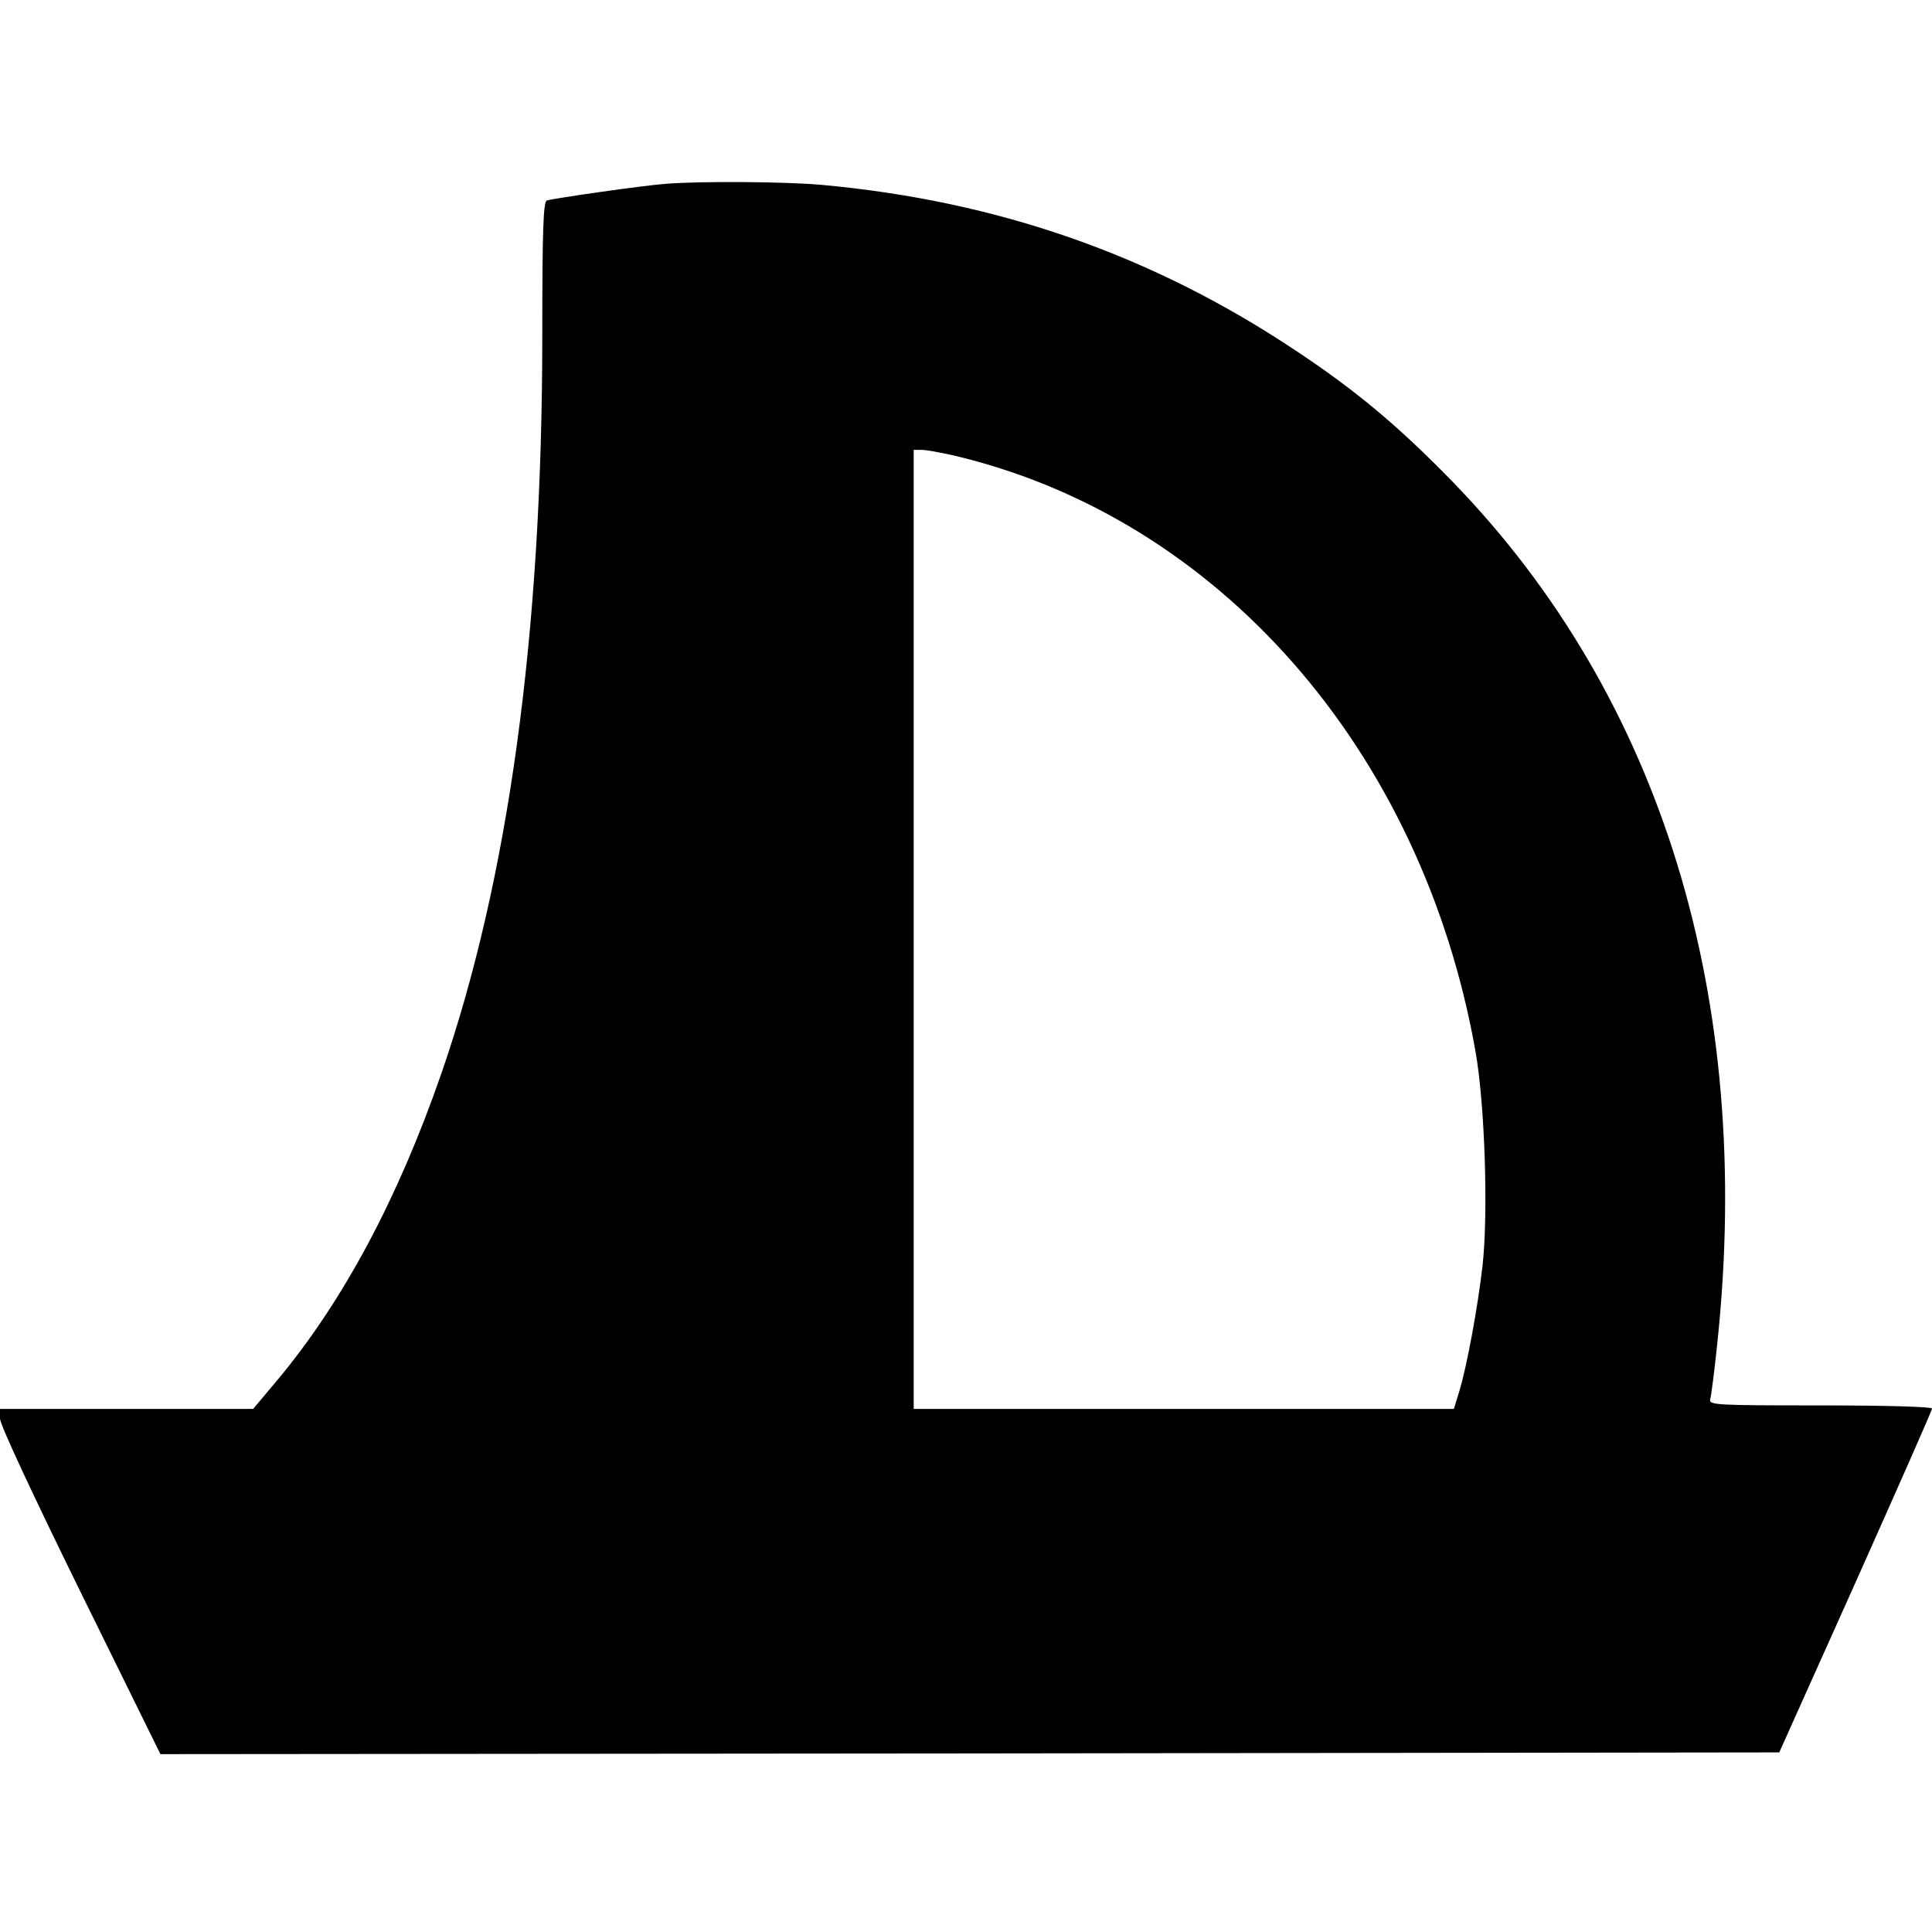 <?xml version="1.0" standalone="no"?>
<!DOCTYPE svg PUBLIC "-//W3C//DTD SVG 20010904//EN"
 "http://www.w3.org/TR/2001/REC-SVG-20010904/DTD/svg10.dtd">
<svg version="1.0" xmlns="http://www.w3.org/2000/svg"
 width="554pt" height="554pt" viewBox="0 0 554 554"
 preserveAspectRatio="xMidYMid meet">
<g transform="translate(0,554) scale(0.1,-0.1)"
fill="#000000" stroke="none">
<path d="M1910 5013 c-60 -4 -325 -42 -342 -48 -10 -4 -13 -82 -13 -388 0
-856 -97 -1560 -290 -2117 -124 -357 -280 -649 -466 -873 l-73 -87 -363 0
-363 0 0 -28 c0 -17 94 -218 230 -495 l230 -467 2321 2 2321 3 219 488 c120
269 219 492 219 498 0 5 -127 9 -321 9 -300 0 -320 1 -315 18 3 9 12 80 20
157 106 993 -159 1856 -759 2474 -154 158 -275 260 -450 376 -411 274 -855
429 -1360 475 -102 9 -341 11 -445 3z m820 -778 c762 -177 1348 -845 1501
-1710 27 -152 37 -466 20 -616 -14 -120 -44 -283 -66 -357 l-16 -52 -774 0
-775 0 0 1375 0 1375 23 0 c12 0 51 -7 87 -15z"/>
</g>
</svg>
